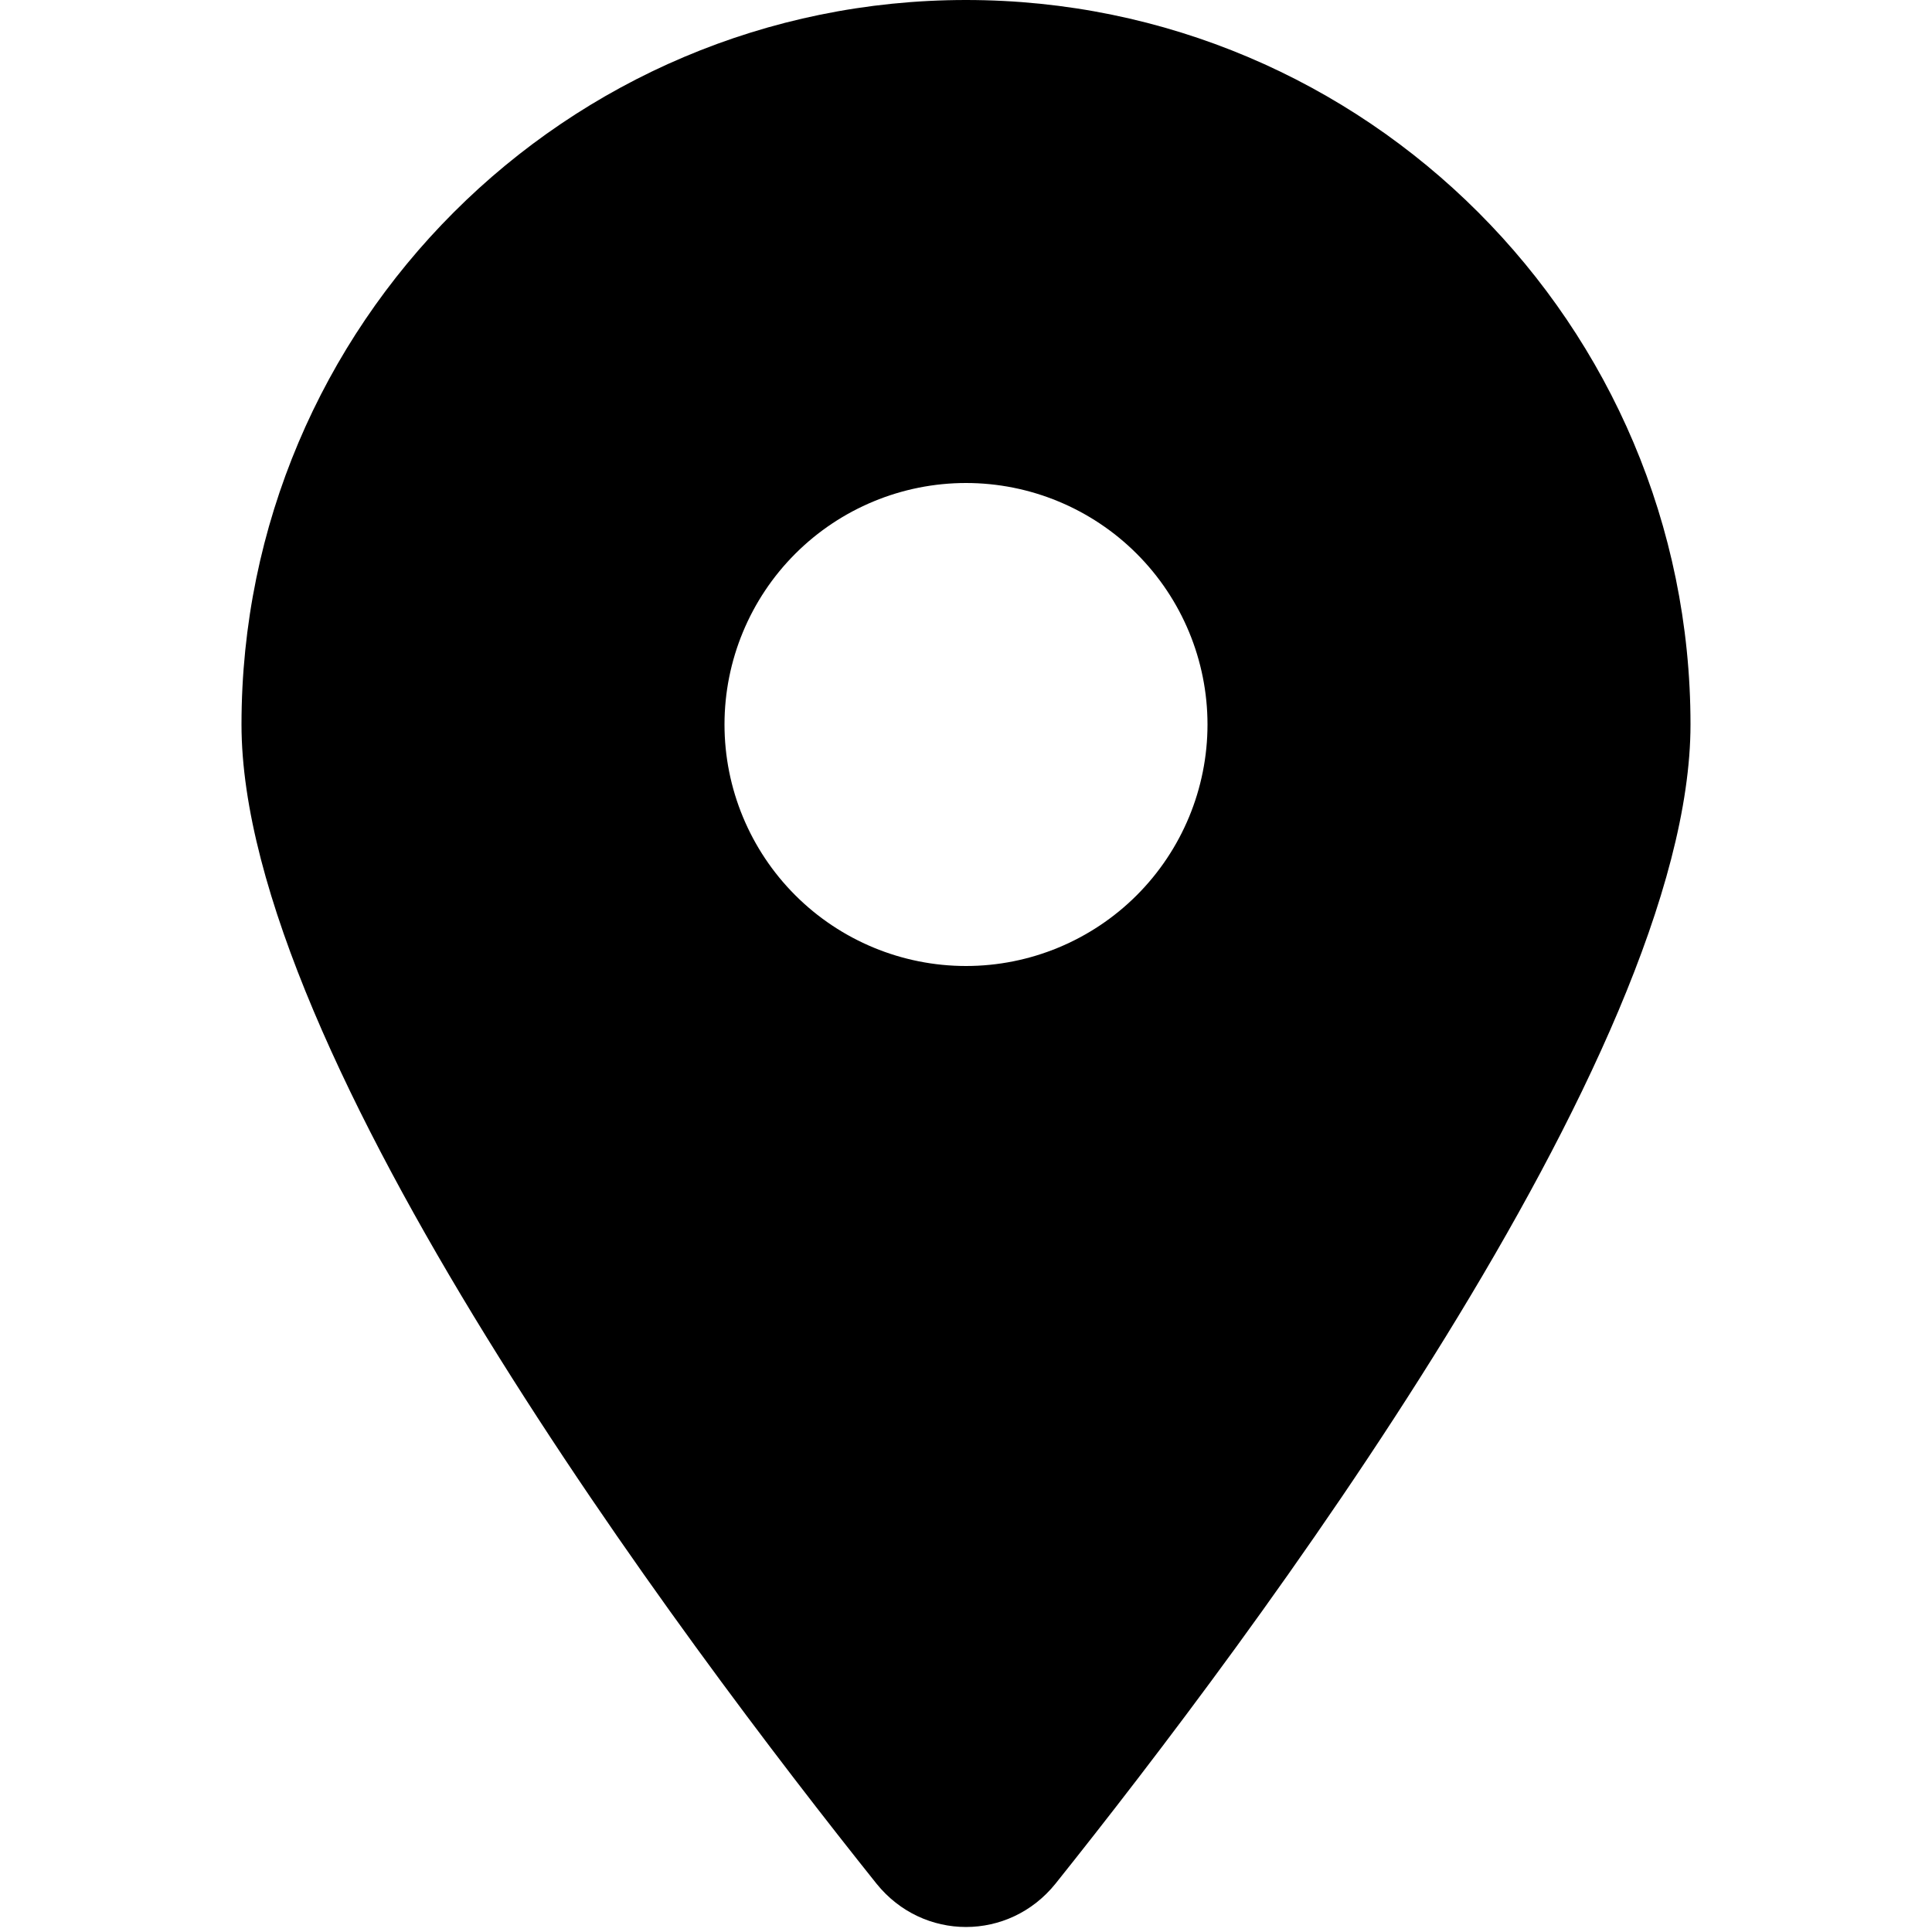 <svg width="16" height="16" viewBox="0 0 16 16" fill="none" xmlns="http://www.w3.org/2000/svg">
<g opacity="1">
<g clip-path="url(#clip0_651_3333)">
<path d="M8.741 15.6C10.344 13.594 14 8.731 14 6C14 2.688 11.312 0 8 0C4.688 0 2 2.688 2 6C2 8.731 5.656 13.594 7.259 15.6C7.644 16.078 8.356 16.078 8.741 15.6ZM8 4C8.53 4 9.039 4.211 9.414 4.586C9.789 4.961 10 5.47 10 6C10 6.53 9.789 7.039 9.414 7.414C9.039 7.789 8.53 8 8 8C7.47 8 6.961 7.789 6.586 7.414C6.211 7.039 6 6.53 6 6C6 5.47 6.211 4.961 6.586 4.586C6.961 4.211 7.47 4 8 4Z" fill="black"/>
</g>
</g>
<defs>
<clipPath id="clip0_651_3333">
<rect width="12" height="16" fill="white" transform="translate(2)"/>
</clipPath>
</defs>
</svg>
